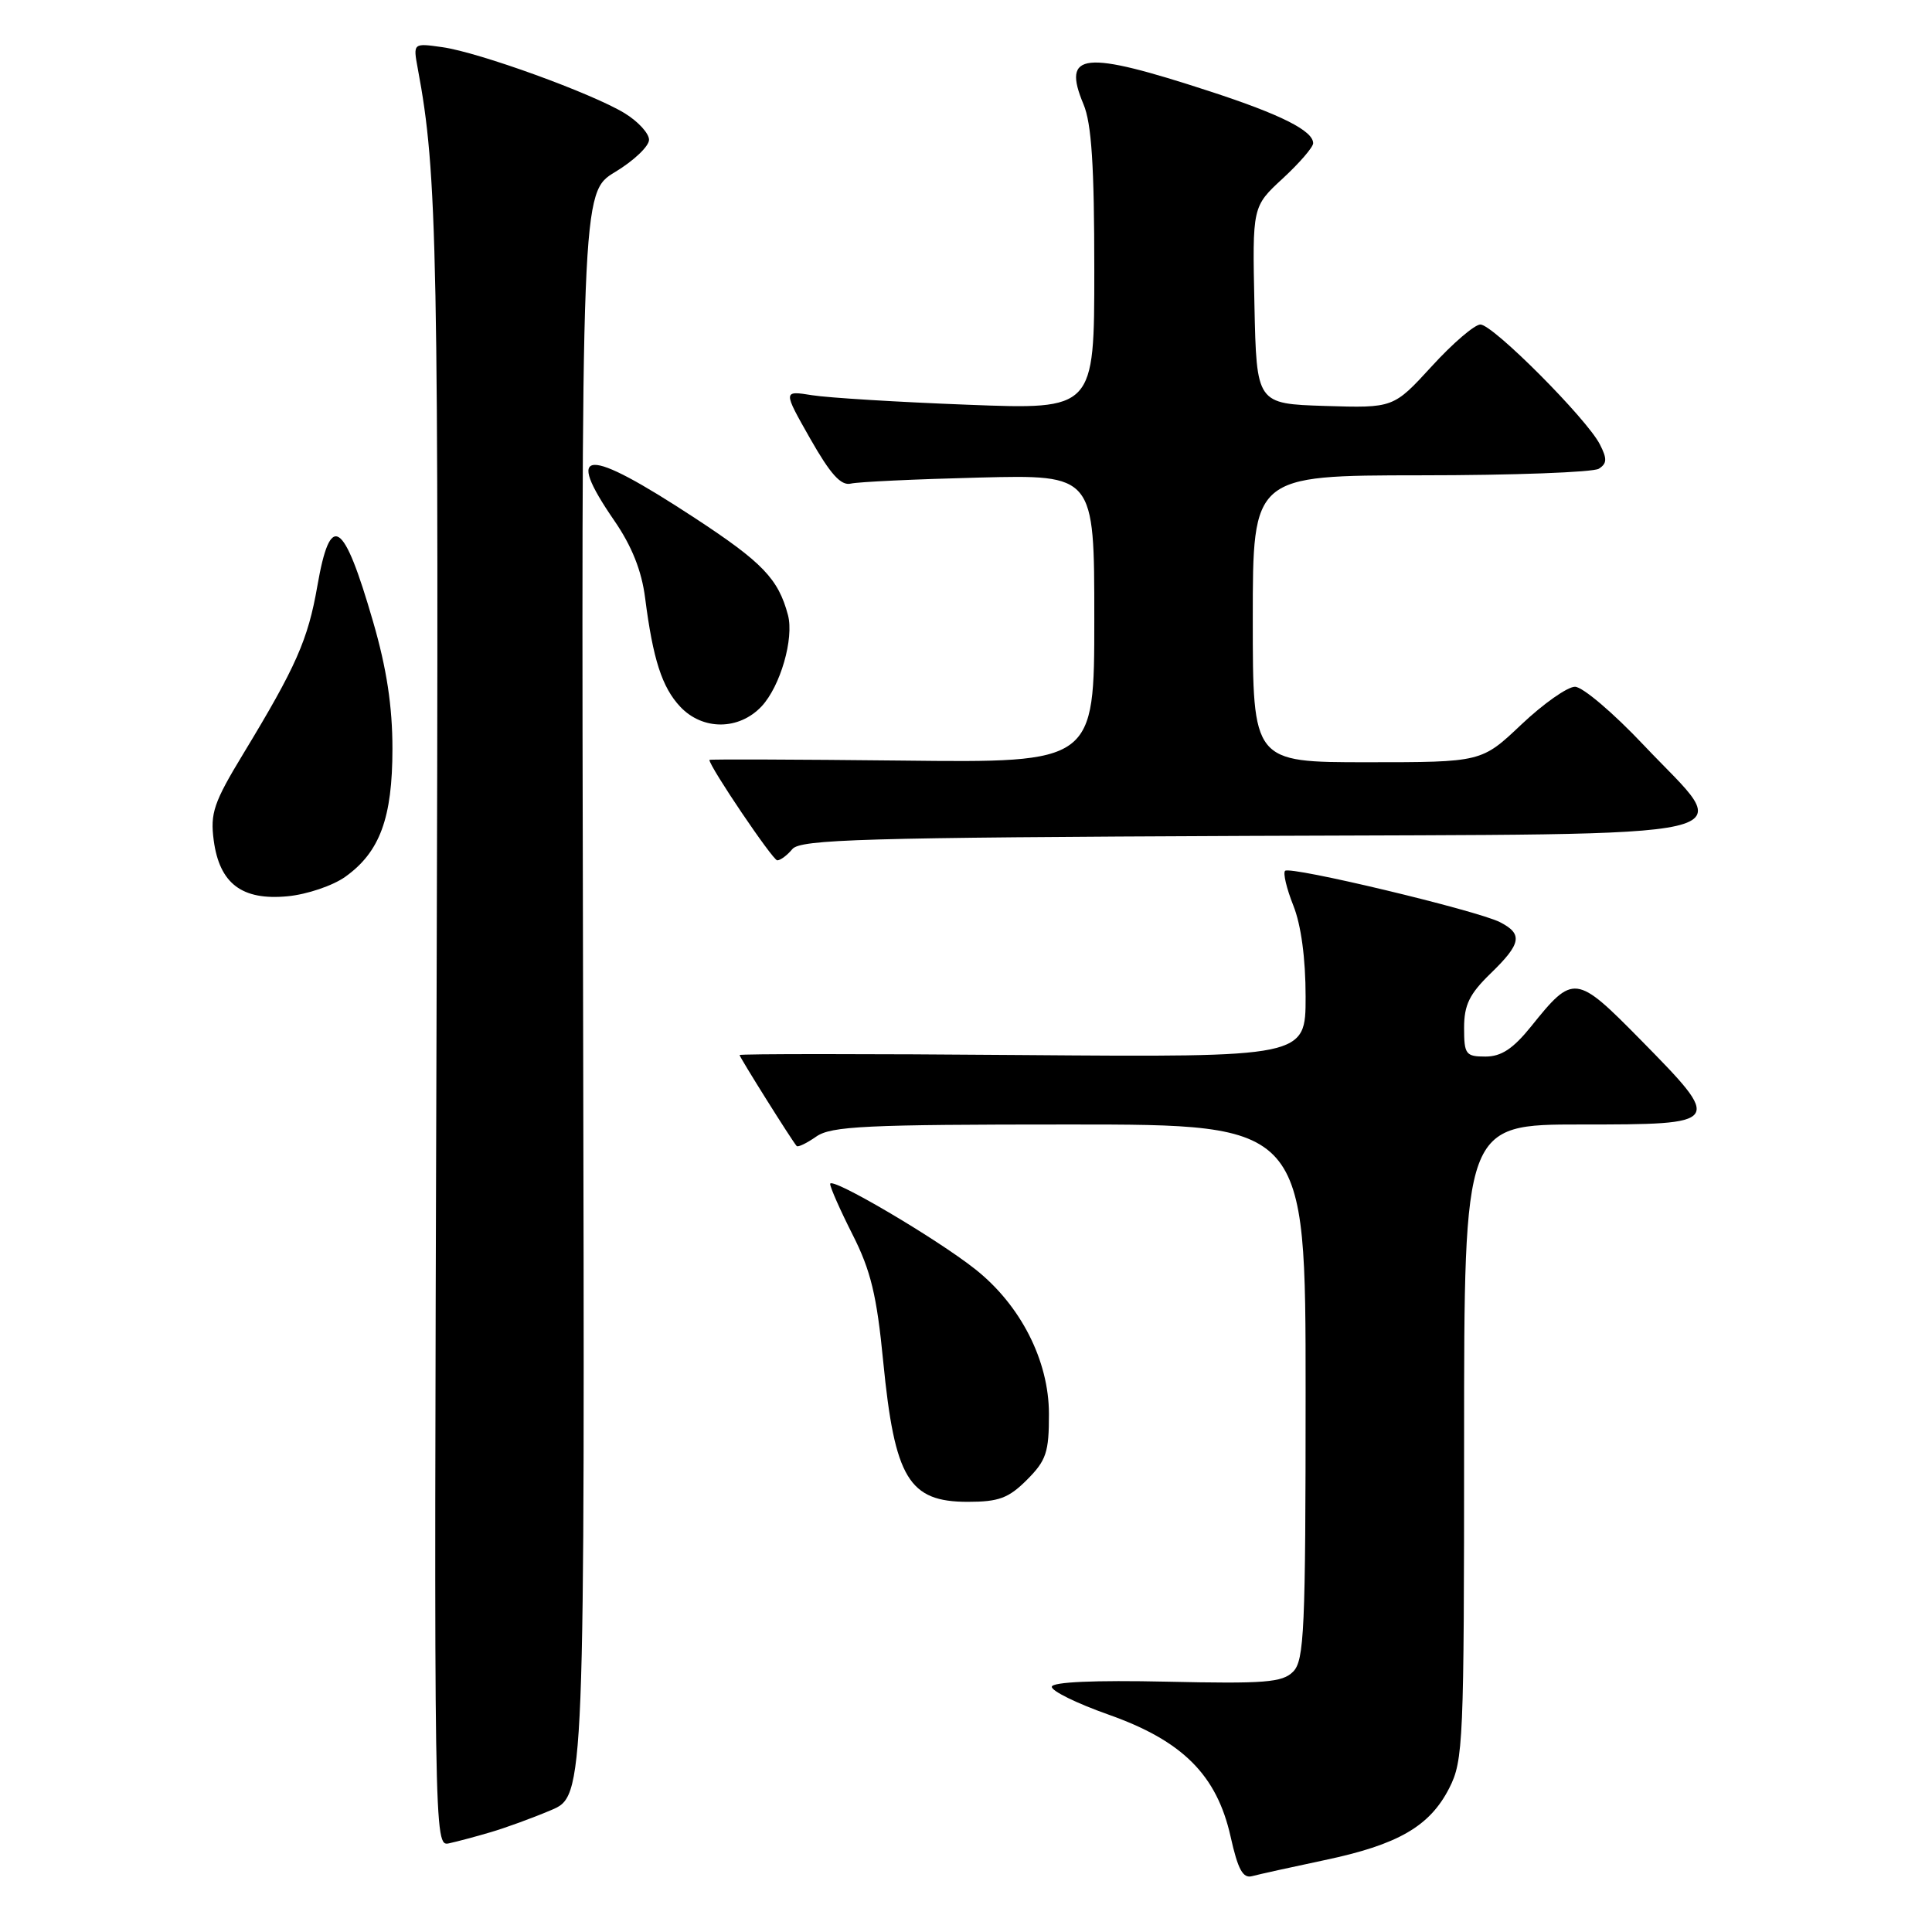 <?xml version="1.0" encoding="UTF-8" standalone="no"?>
<!DOCTYPE svg PUBLIC "-//W3C//DTD SVG 1.1//EN" "http://www.w3.org/Graphics/SVG/1.1/DTD/svg11.dtd" >
<svg xmlns="http://www.w3.org/2000/svg" xmlns:xlink="http://www.w3.org/1999/xlink" version="1.1" viewBox="0 0 256 256">
 <g >
 <path fill="currentColor"
d=" M 175.50 246.48 C 185.25 244.43 189.45 242.00 192.03 236.94 C 193.90 233.28 194.00 230.88 194.00 191.04 C 194.00 149.00 194.00 149.00 209.50 149.00 C 228.32 149.00 228.36 148.94 217.38 137.77 C 208.81 129.07 208.48 129.03 202.87 136.02 C 200.49 138.97 198.93 140.00 196.83 140.00 C 194.22 140.00 194.00 139.71 194.00 136.20 C 194.00 133.16 194.71 131.71 197.50 129.00 C 201.59 125.04 201.82 123.76 198.75 122.19 C 195.70 120.64 170.94 114.72 170.28 115.39 C 169.99 115.68 170.48 117.74 171.37 119.98 C 172.40 122.55 173.00 126.99 173.00 132.07 C 173.00 140.09 173.00 140.09 135.50 139.80 C 114.87 139.63 98.00 139.63 98.00 139.80 C 98.00 140.09 104.94 151.16 105.56 151.85 C 105.73 152.05 106.90 151.48 108.16 150.60 C 110.14 149.22 114.65 149.00 141.72 149.00 C 173.00 149.00 173.00 149.00 173.00 184.43 C 173.00 216.06 172.82 220.03 171.34 221.51 C 169.92 222.94 167.60 223.12 154.59 222.83 C 145.03 222.62 139.45 222.87 139.37 223.50 C 139.30 224.05 142.68 225.71 146.87 227.19 C 156.69 230.66 161.23 235.19 163.06 243.36 C 164.03 247.72 164.69 248.93 165.91 248.60 C 166.79 248.36 171.10 247.41 175.50 246.48 Z  M 65.00 242.78 C 66.92 242.22 70.53 240.91 73.00 239.86 C 77.50 237.97 77.50 237.97 77.26 131.73 C 77.02 25.50 77.02 25.50 81.51 22.79 C 83.98 21.30 86.00 19.38 86.00 18.52 C 86.00 17.67 84.54 16.08 82.75 14.99 C 78.40 12.35 63.46 6.93 58.61 6.25 C 54.73 5.70 54.73 5.70 55.36 9.10 C 57.97 23.03 58.16 32.93 57.84 136.46 C 57.50 244.25 57.51 244.68 59.50 244.25 C 60.60 244.01 63.08 243.35 65.00 242.78 Z  M 136.08 196.08 C 138.64 193.51 139.00 192.44 138.99 187.33 C 138.98 180.28 135.24 172.94 129.23 168.18 C 124.04 164.07 110.00 155.82 110.00 156.88 C 110.00 157.34 111.34 160.37 112.98 163.61 C 115.38 168.35 116.18 171.64 117.03 180.41 C 118.55 195.90 120.42 199.00 128.23 199.00 C 132.34 199.00 133.64 198.52 136.08 196.08 Z  M 45.75 116.18 C 50.33 112.91 52.00 108.39 52.00 99.21 C 52.00 93.61 51.24 88.59 49.44 82.39 C 45.51 68.82 43.78 67.71 42.05 77.65 C 40.81 84.78 39.23 88.34 32.24 99.87 C 28.32 106.33 27.84 107.75 28.32 111.36 C 29.09 117.09 32.07 119.34 38.11 118.76 C 40.66 118.52 44.10 117.36 45.75 116.18 Z  M 104.99 112.51 C 106.06 111.22 114.38 110.98 165.37 110.76 C 234.66 110.46 229.91 111.55 217.79 98.72 C 213.78 94.47 209.69 90.99 208.69 91.00 C 207.69 91.00 204.50 93.25 201.59 96.00 C 196.31 101.00 196.31 101.00 181.15 101.00 C 166.00 101.00 166.00 101.00 166.00 82.00 C 166.00 63.00 166.00 63.00 188.25 62.98 C 200.49 62.98 211.11 62.58 211.85 62.11 C 212.94 61.42 212.97 60.79 211.99 58.88 C 210.25 55.47 197.82 43.00 196.16 43.00 C 195.40 43.00 192.49 45.49 189.71 48.54 C 184.64 54.07 184.64 54.07 175.57 53.79 C 166.50 53.50 166.50 53.50 166.22 40.44 C 165.94 27.37 165.94 27.37 169.97 23.65 C 172.19 21.60 174.00 19.50 174.00 18.98 C 174.00 17.33 169.72 15.17 160.36 12.12 C 143.53 6.62 140.68 6.91 143.57 13.82 C 144.64 16.37 145.00 21.96 145.00 35.76 C 145.00 54.28 145.00 54.28 128.25 53.63 C 119.04 53.28 109.75 52.71 107.62 52.37 C 103.74 51.75 103.74 51.75 107.36 58.13 C 110.04 62.84 111.43 64.39 112.74 64.08 C 113.71 63.85 121.36 63.49 129.75 63.28 C 145.00 62.90 145.00 62.90 145.00 81.98 C 145.00 101.07 145.00 101.07 119.50 100.78 C 105.47 100.63 94.00 100.59 94.00 100.69 C 94.00 101.57 102.40 114.00 102.99 114.00 C 103.41 114.00 104.31 113.33 104.99 112.51 Z  M 100.91 93.60 C 103.40 90.94 105.23 84.61 104.41 81.50 C 103.13 76.69 101.04 74.52 92.04 68.62 C 77.58 59.15 74.70 59.25 81.40 68.99 C 83.72 72.36 85.02 75.62 85.48 79.22 C 86.52 87.36 87.72 91.07 90.13 93.64 C 93.10 96.80 97.91 96.78 100.91 93.60 Z "/>
</g>
</svg>